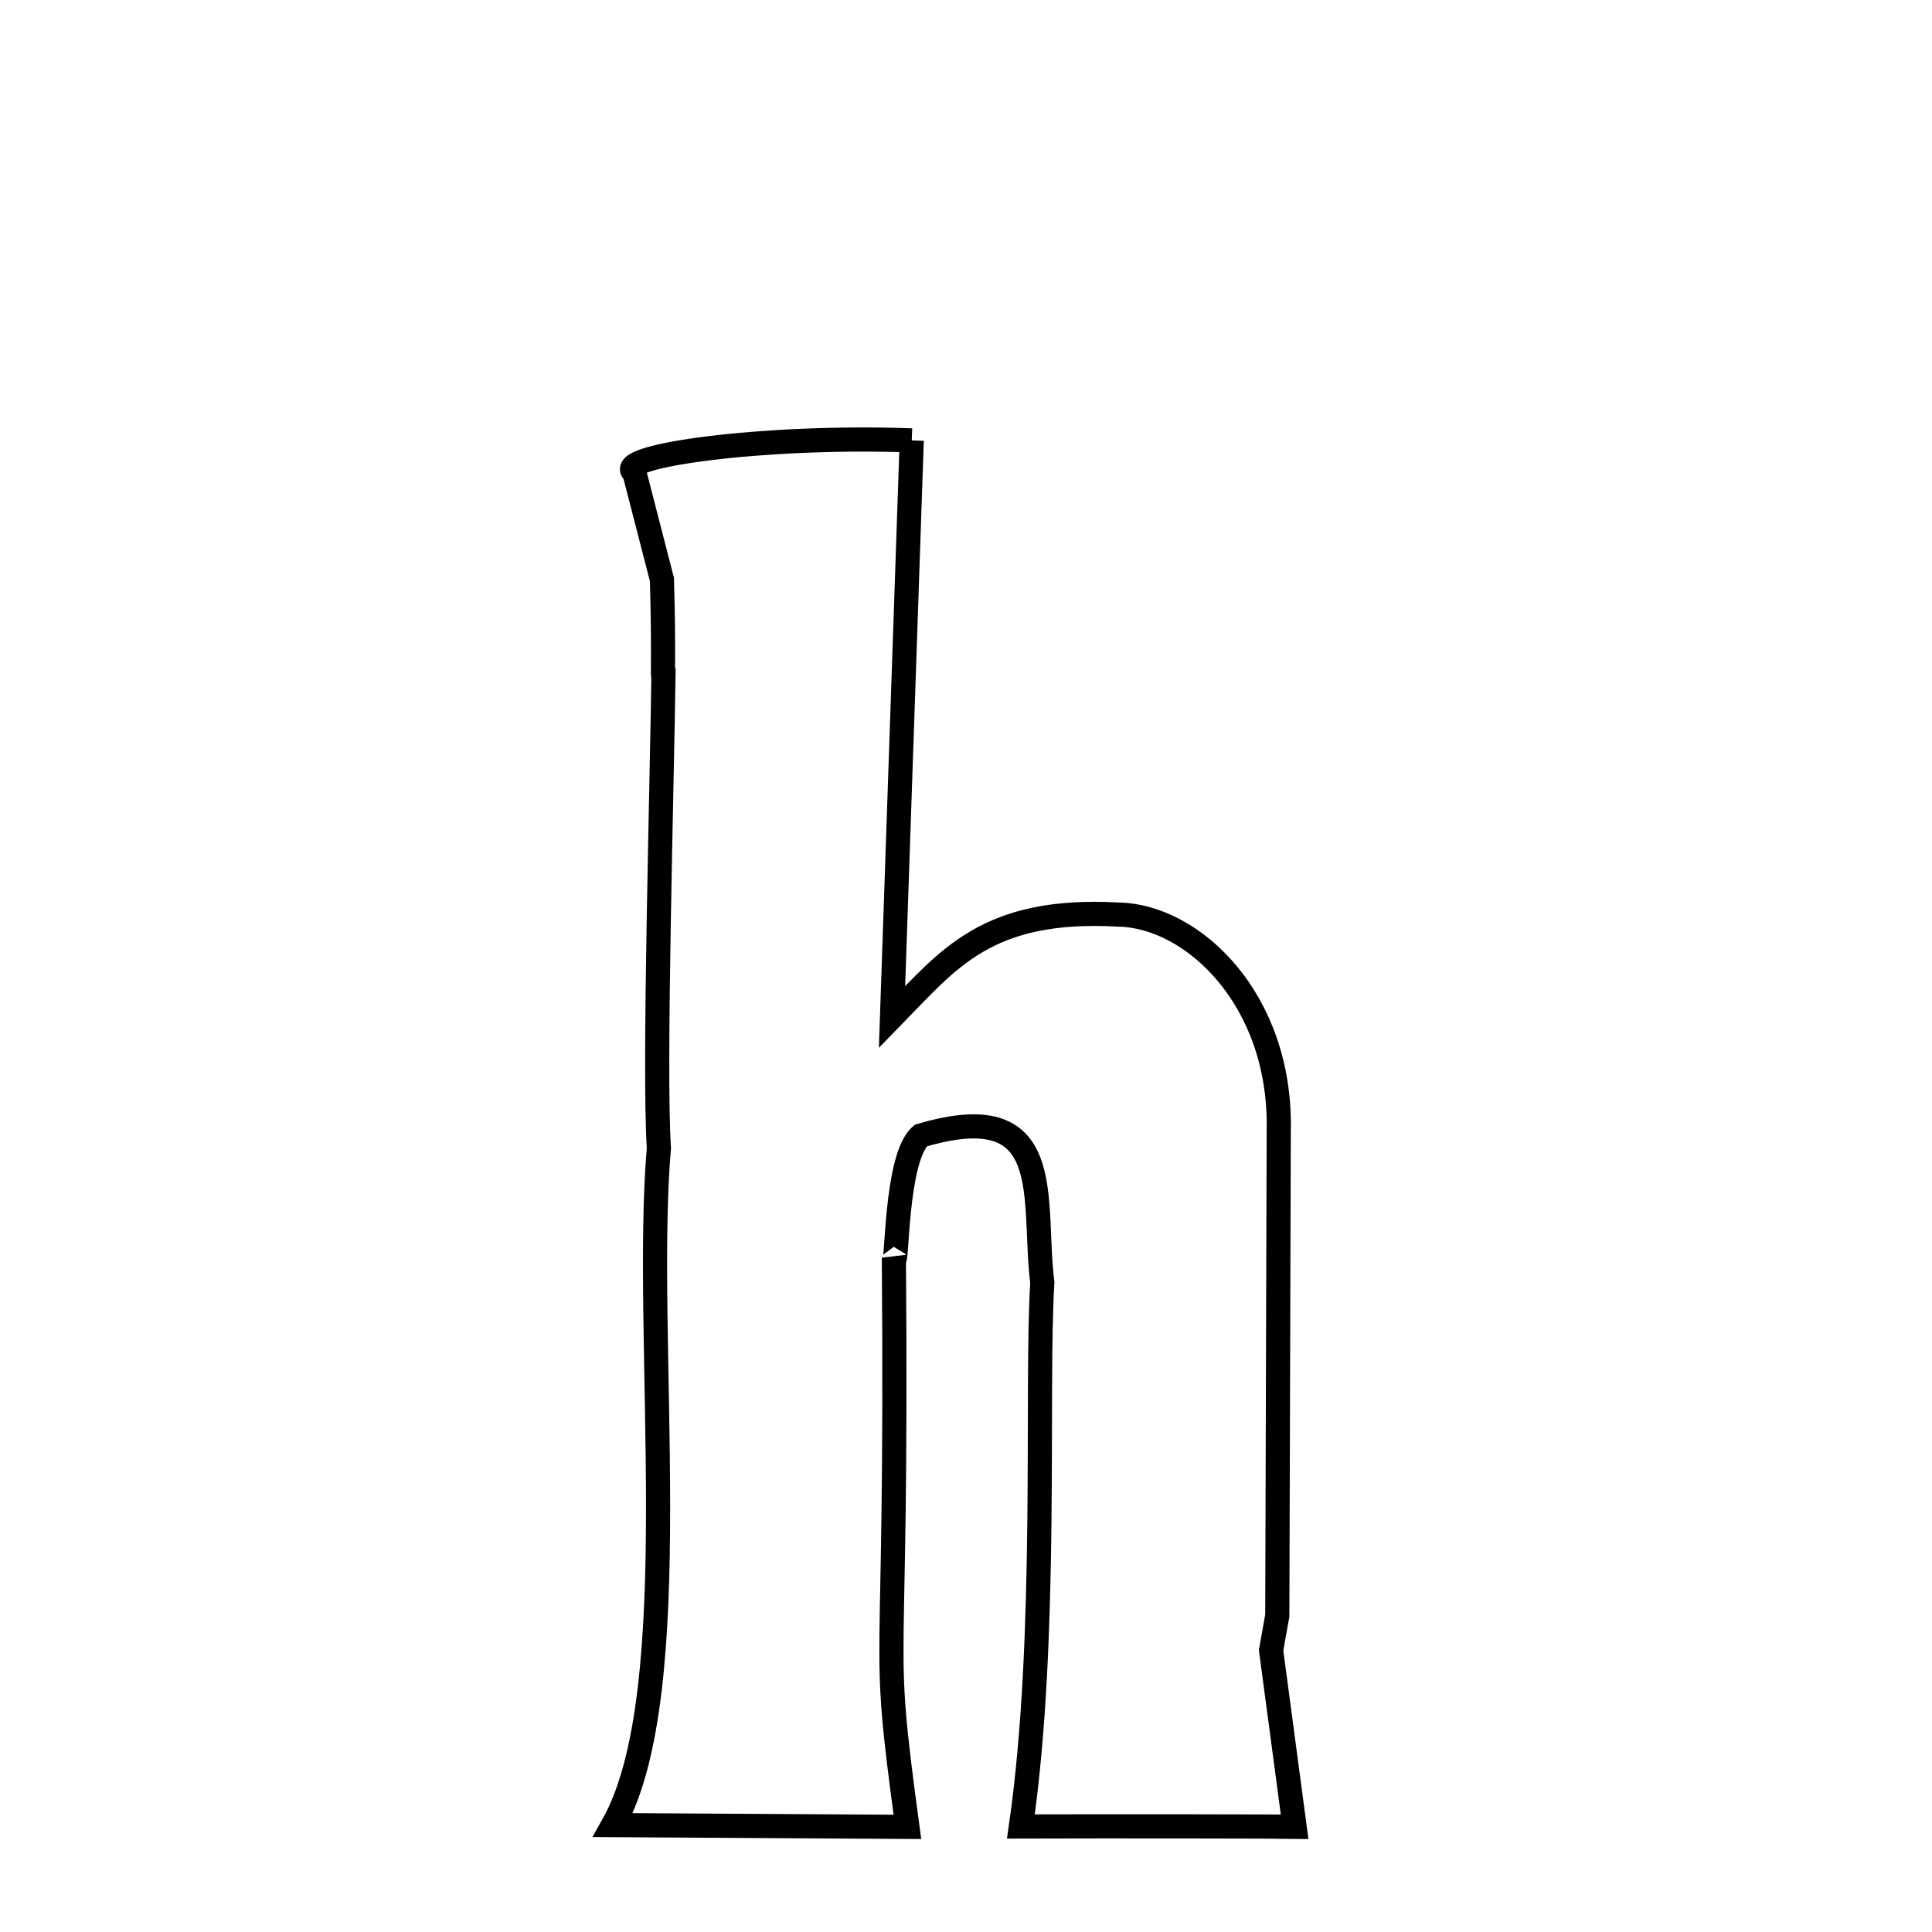 <svg xmlns="http://www.w3.org/2000/svg" xmlns:xlink="http://www.w3.org/1999/xlink" width="50px" height="50px" style="-ms-transform: rotate(360deg); -webkit-transform: rotate(360deg); transform: rotate(360deg);" preserveAspectRatio="xMidYMid meet" viewBox="0 0 24 24"><path d="M 11.326 5.471 L 11.081 12.635 C 11.783 11.917 12.255 11.271 13.893 11.361 C 14.815 11.377 15.922 12.412 15.885 14.052 L 15.867 20.07 L 15.79 20.501 L 16.082 22.692 C 15.946 22.689 13.889 22.685 12.682 22.689 C 13.022 20.334 12.866 17.244 12.948 15.933 C 12.818 14.892 13.15 13.599 11.439 14.106 C 11.116 14.379 11.148 15.812 11.104 15.622 C 11.151 21.267 10.923 20.112 11.272 22.694 L 7.615 22.672 C 8.551 21.007 7.982 16.621 8.185 14.259 C 8.12 13.301 8.225 9.743 8.243 8.3 C 8.224 8.575 8.251 8.145 8.223 7.2 L 7.881 5.873 C 7.585 5.664 9.503 5.403 11.326 5.471 " fill="none" stroke="black" stroke-width="0.3"></path></svg>
